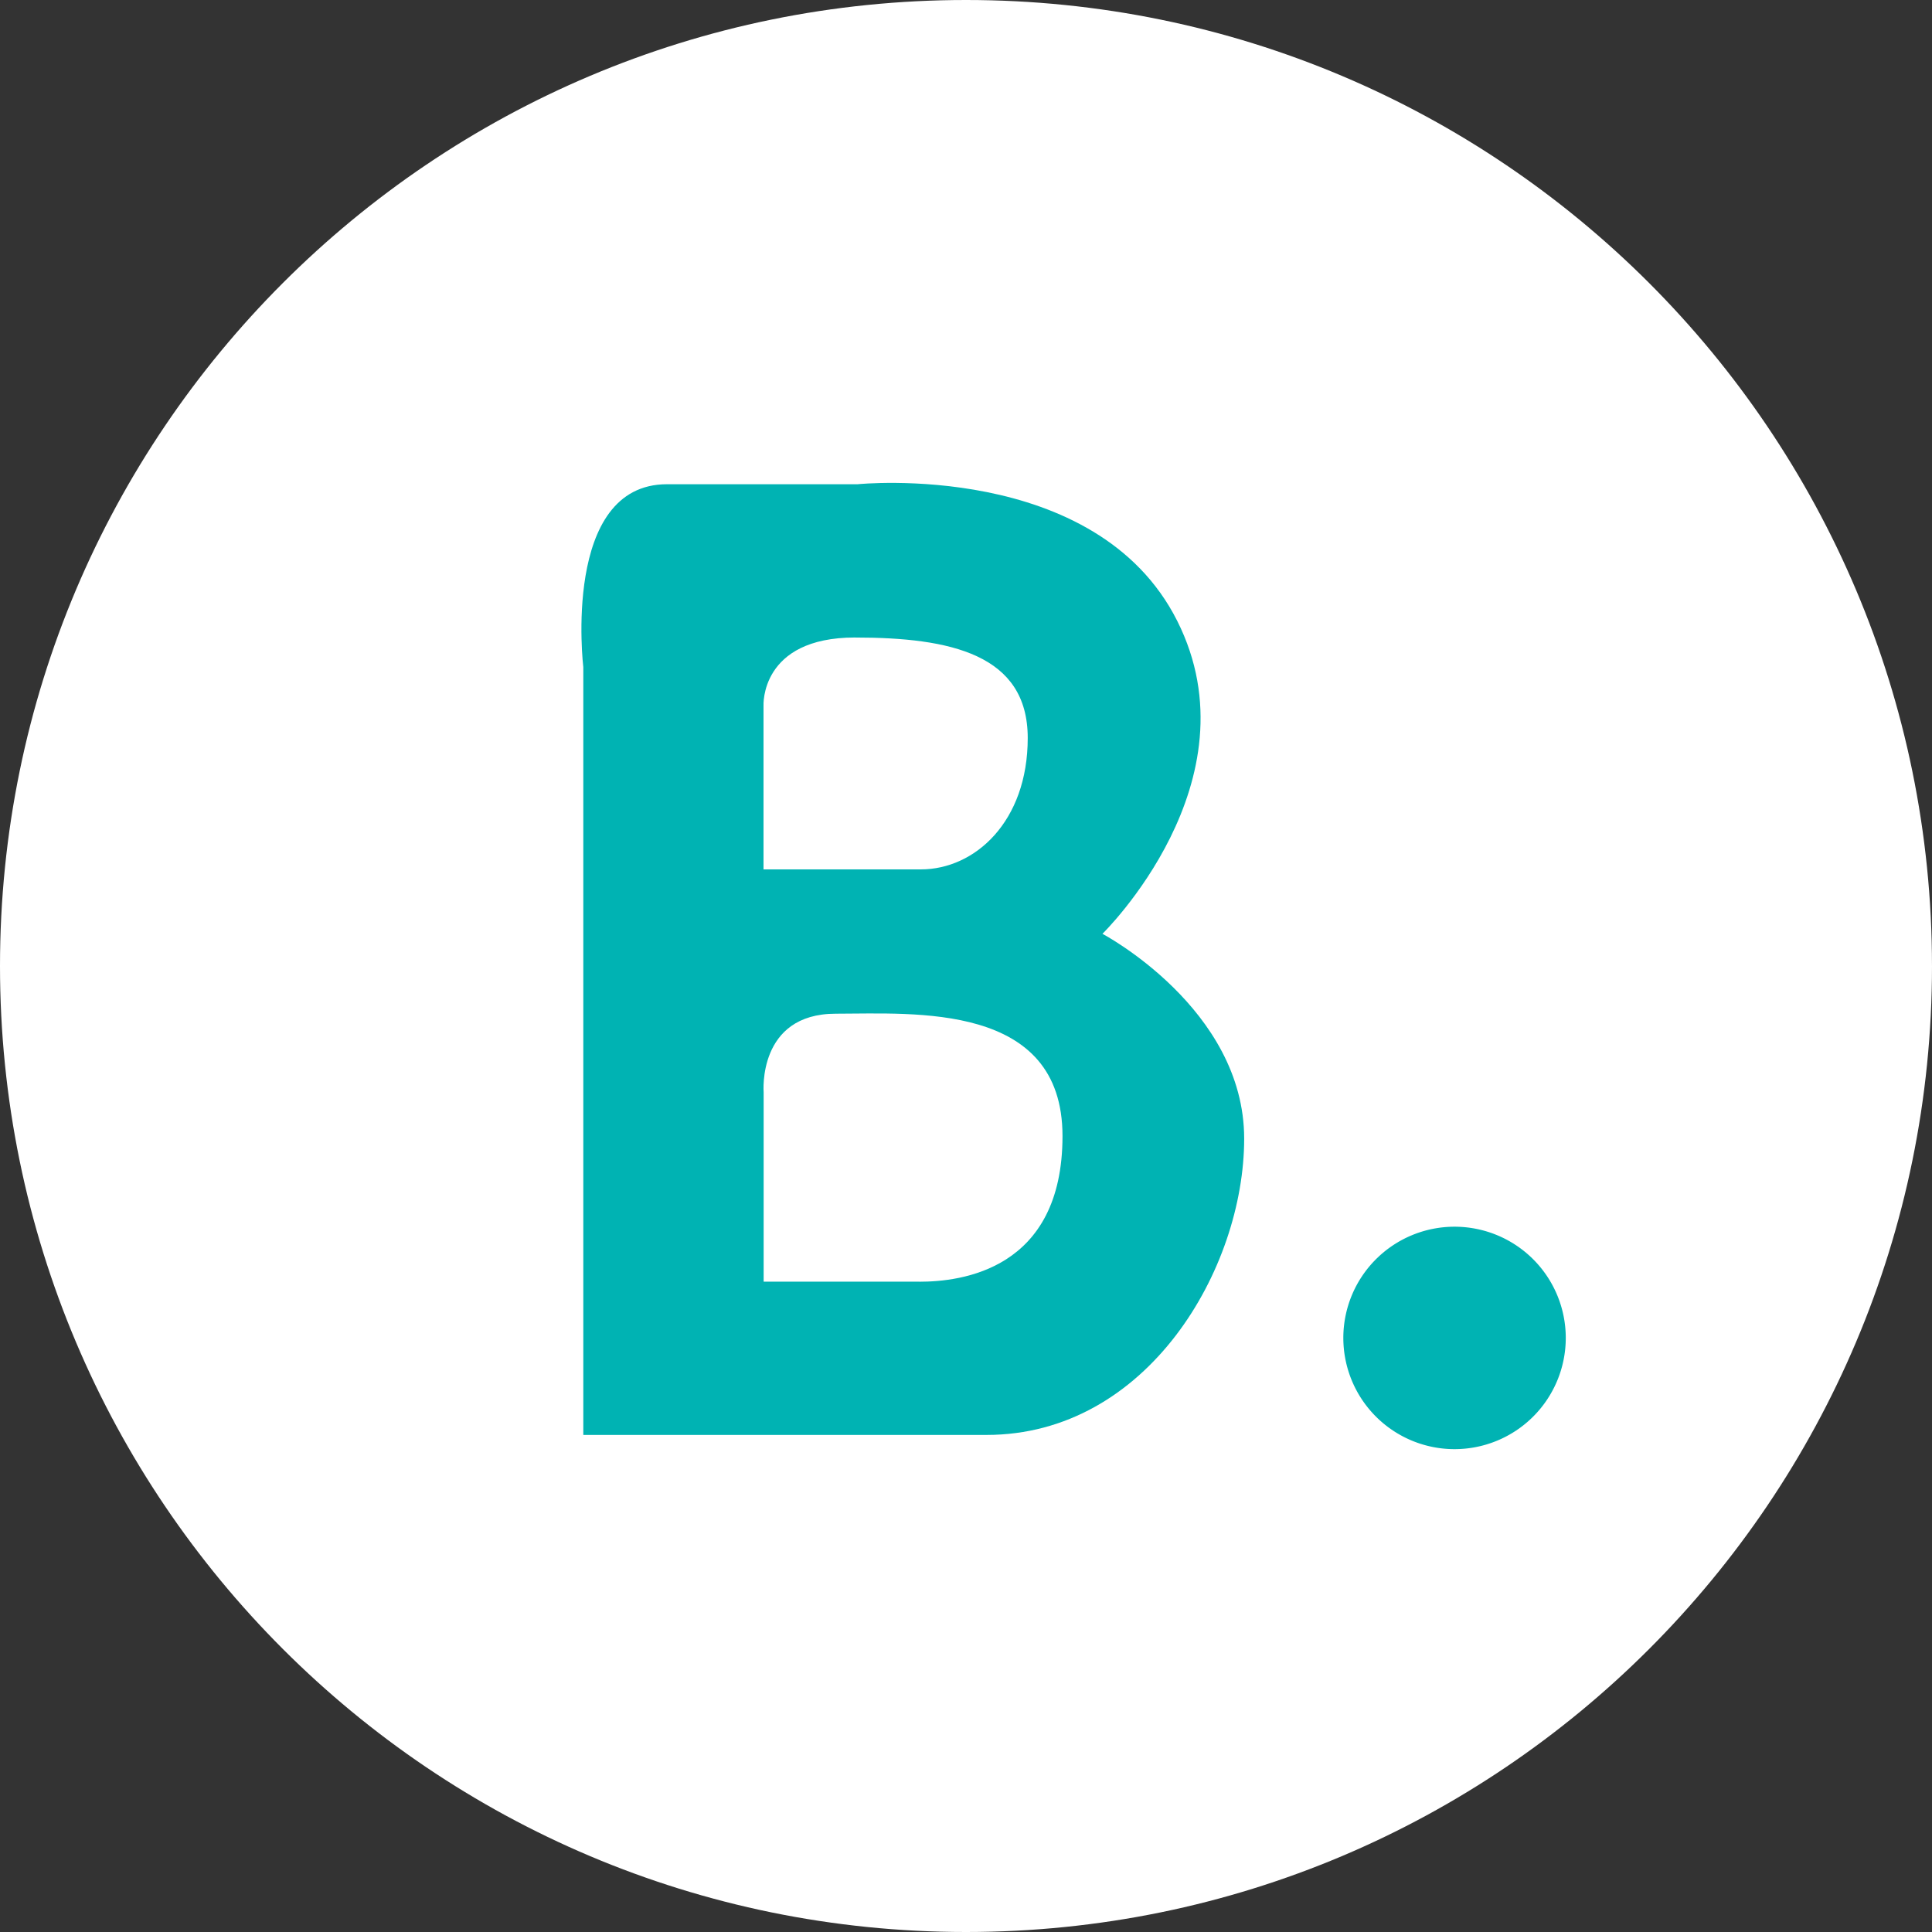 <svg id="39d9a443-da5f-4df0-99d8-e0248a183678" data-name="Layer 1" xmlns="http://www.w3.org/2000/svg" xmlns:xlink="http://www.w3.org/1999/xlink" viewBox="0 0 1379.65 1379.65"><rect x="0" y="0" width="1379.65" height="1379.65" fill="#333333" stroke="none"/><defs><clipPath id="630393ce-a0a0-4019-98e1-fd0f54a25e00" transform="translate(0 0)"><rect width="1379.65" height="1379.65" style="fill:none"/></clipPath></defs><title>vk-2</title><g style="clip-path:url(#630393ce-a0a0-4019-98e1-fd0f54a25e00)"><path d="M1379.65,689.83c0,381-308.85,689.82-689.82,689.82S0,1070.81,0,689.83,308.84,0,689.82,0s689.82,308.84,689.82,689.82" transform="translate(0 0)" style="fill:#fff"/><path d="M787.26,666.84S898.57,558.29,840.62,443.3s-228.14-97.51-228.14-97.51H476.33c-75.43,0-59.79,130.63-59.79,130.63v548.27H704.47c115,0,184-118.67,184-211.58S787.26,666.84,787.26,666.84M610.64,455.26c68.07,0,123.27,12,123.27,71.75s-37.72,93.83-76.35,93.83H545.23V504s-2.67-48.76,65.4-48.76m46,460H545.32V780s-4.6-56.11,51.52-56.11,161.9-8.28,161.9,87.39-72.67,104-102.11,104" transform="translate(0 0)" style="fill:#00b3b3"/><path d="M1118.12,955.39A79.42,79.42,0,1,1,1038.7,876a79.42,79.42,0,0,1,79.42,79.42" transform="translate(0 0)" style="fill:#00b3b3"/></g></svg>